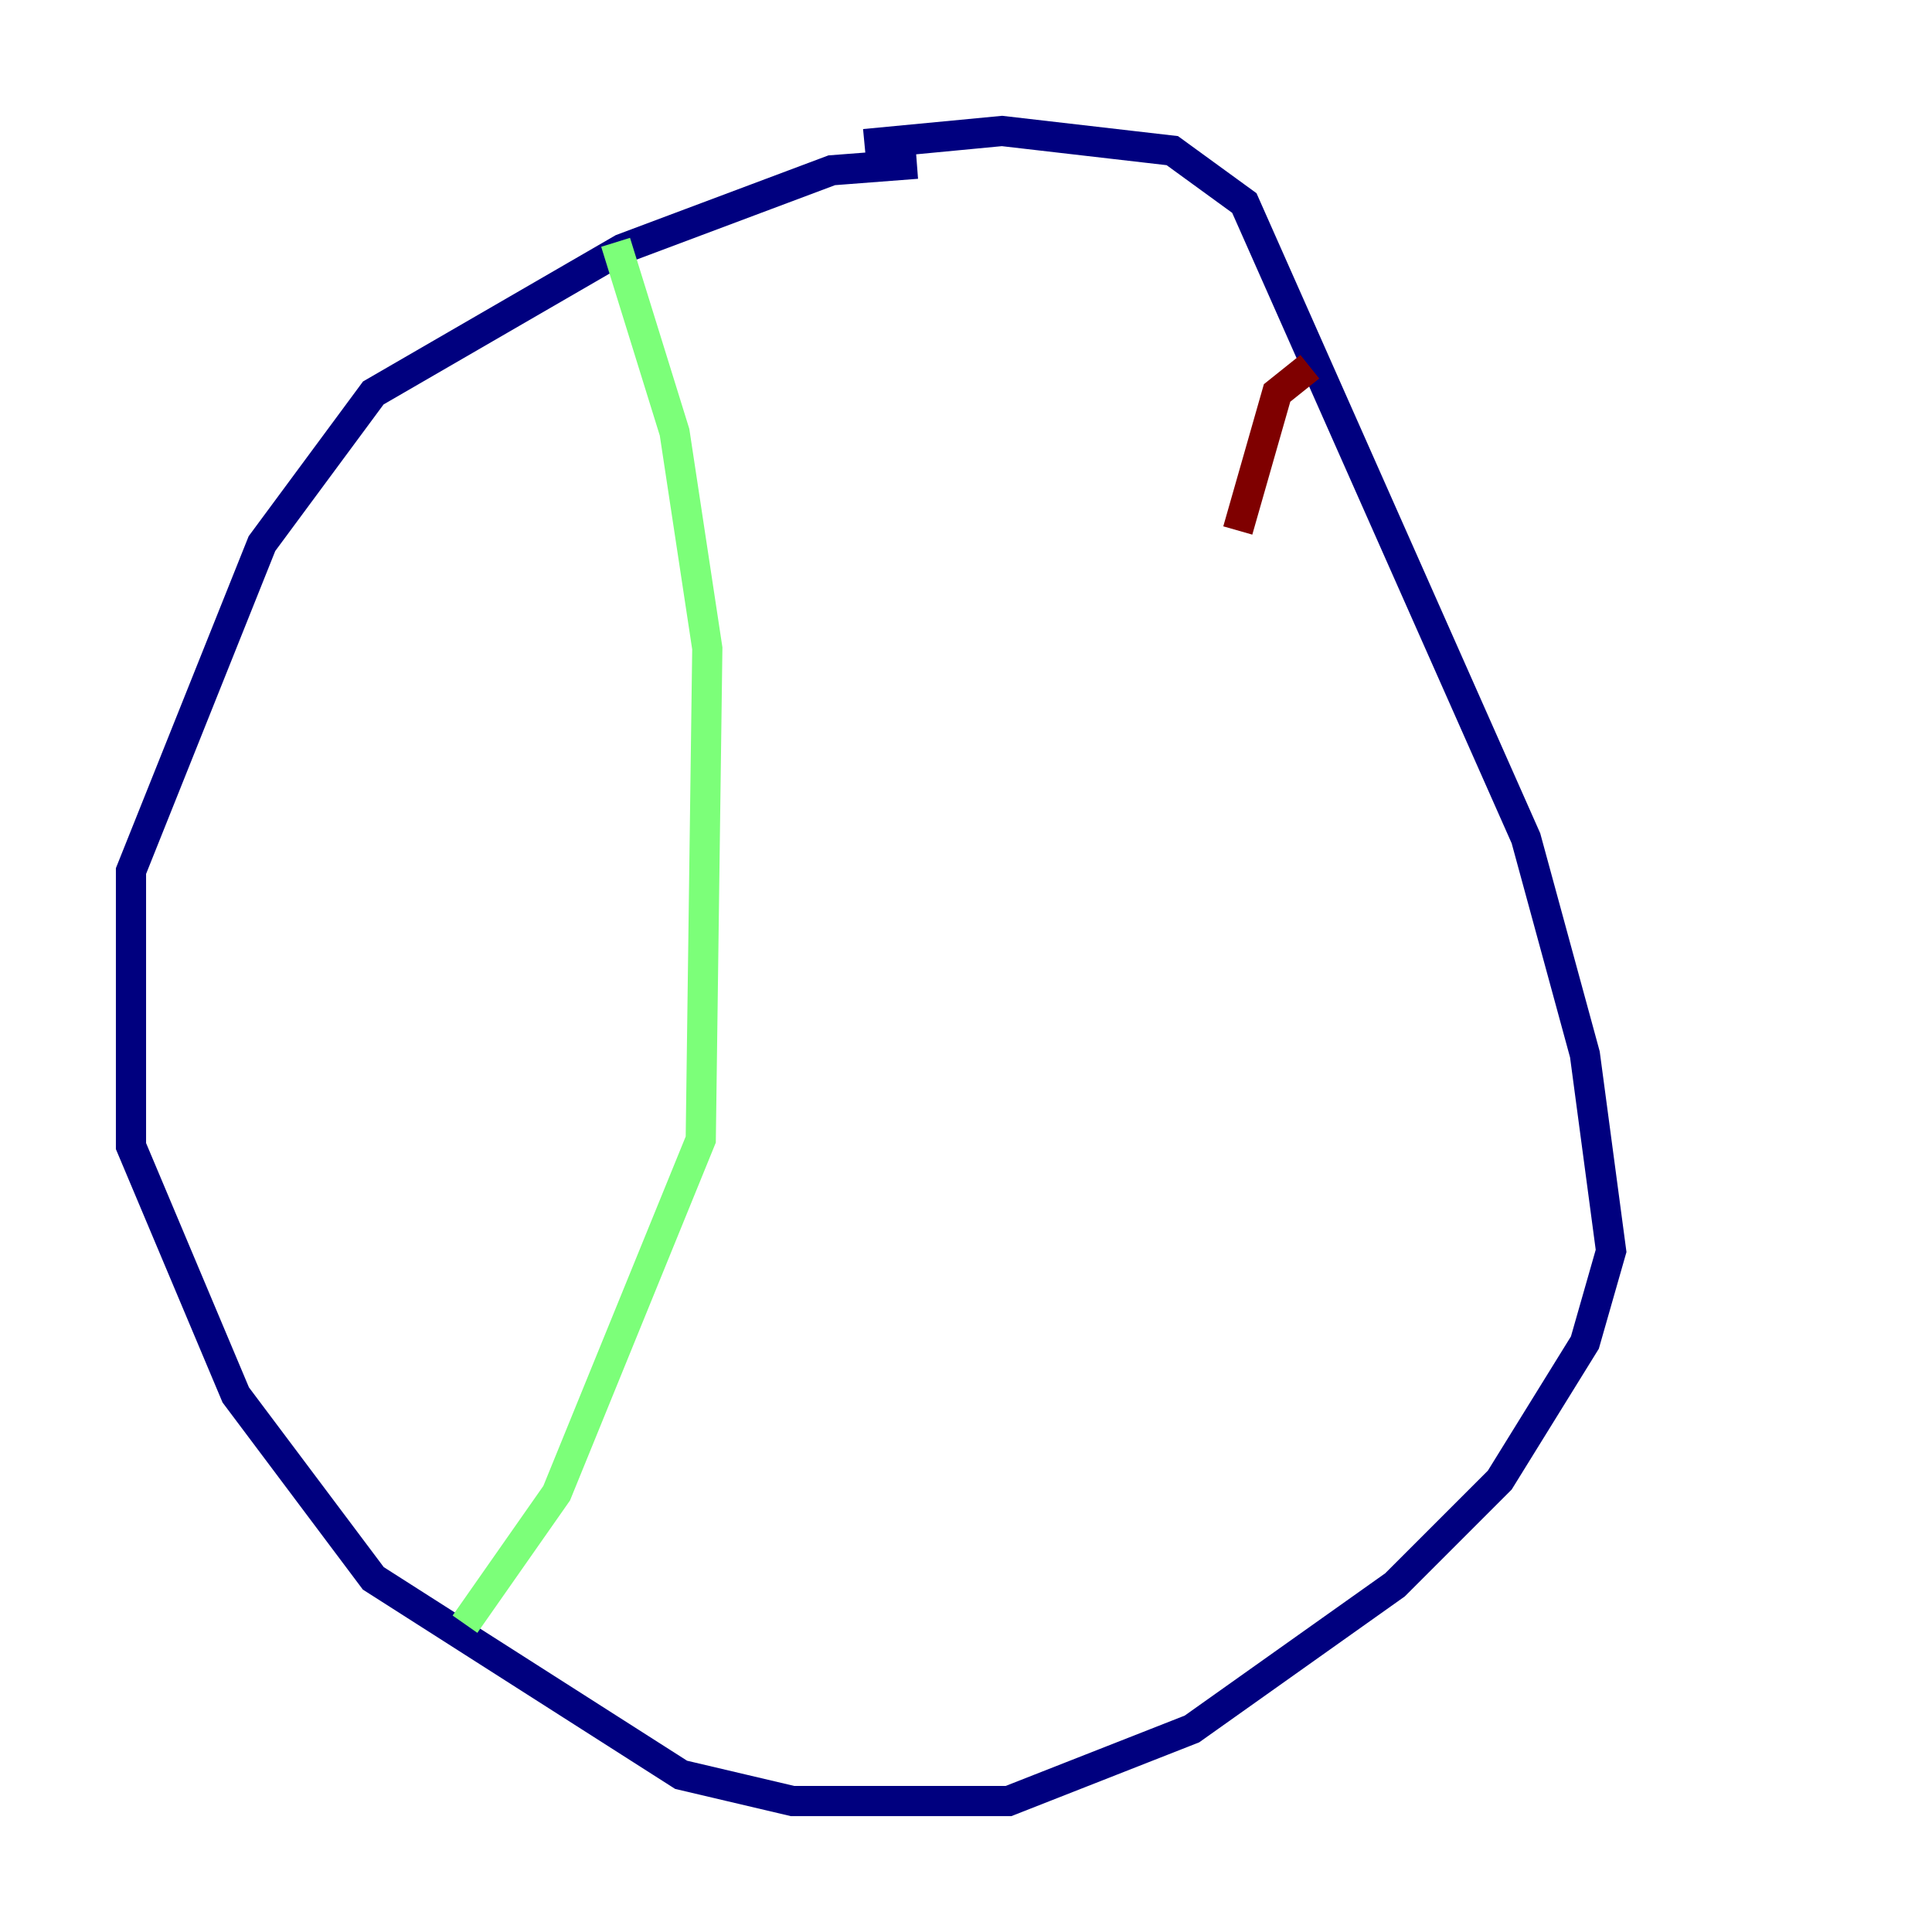 <?xml version="1.0" encoding="utf-8" ?>
<svg baseProfile="tiny" height="128" version="1.2" viewBox="0,0,128,128" width="128" xmlns="http://www.w3.org/2000/svg" xmlns:ev="http://www.w3.org/2001/xml-events" xmlns:xlink="http://www.w3.org/1999/xlink"><defs /><polyline fill="none" points="60.746,10.848 55.105,11.281 41.22,16.488 24.732,26.034 17.356,36.014 8.678,57.709 8.678,75.932 15.62,92.42 24.732,104.57 45.125,117.586 52.502,119.322 66.82,119.322 78.969,114.549 92.42,105.003 99.363,98.061 105.003,88.949 106.739,82.875 105.003,69.858 101.098,55.539 82.441,13.451 77.668,9.98 66.386,8.678 57.275,9.546" stroke="#00007f" stroke-width="2" /><polyline fill="none" points="40.786,16.054 44.691,28.637 46.861,42.956 46.427,75.498 36.881,98.929 30.807,107.607" stroke="#7cff79" stroke-width="2" /><polyline fill="none" points="86.78,24.298 84.61,26.034 82.007,35.146" stroke="#7f0000" stroke-width="2" /></svg>